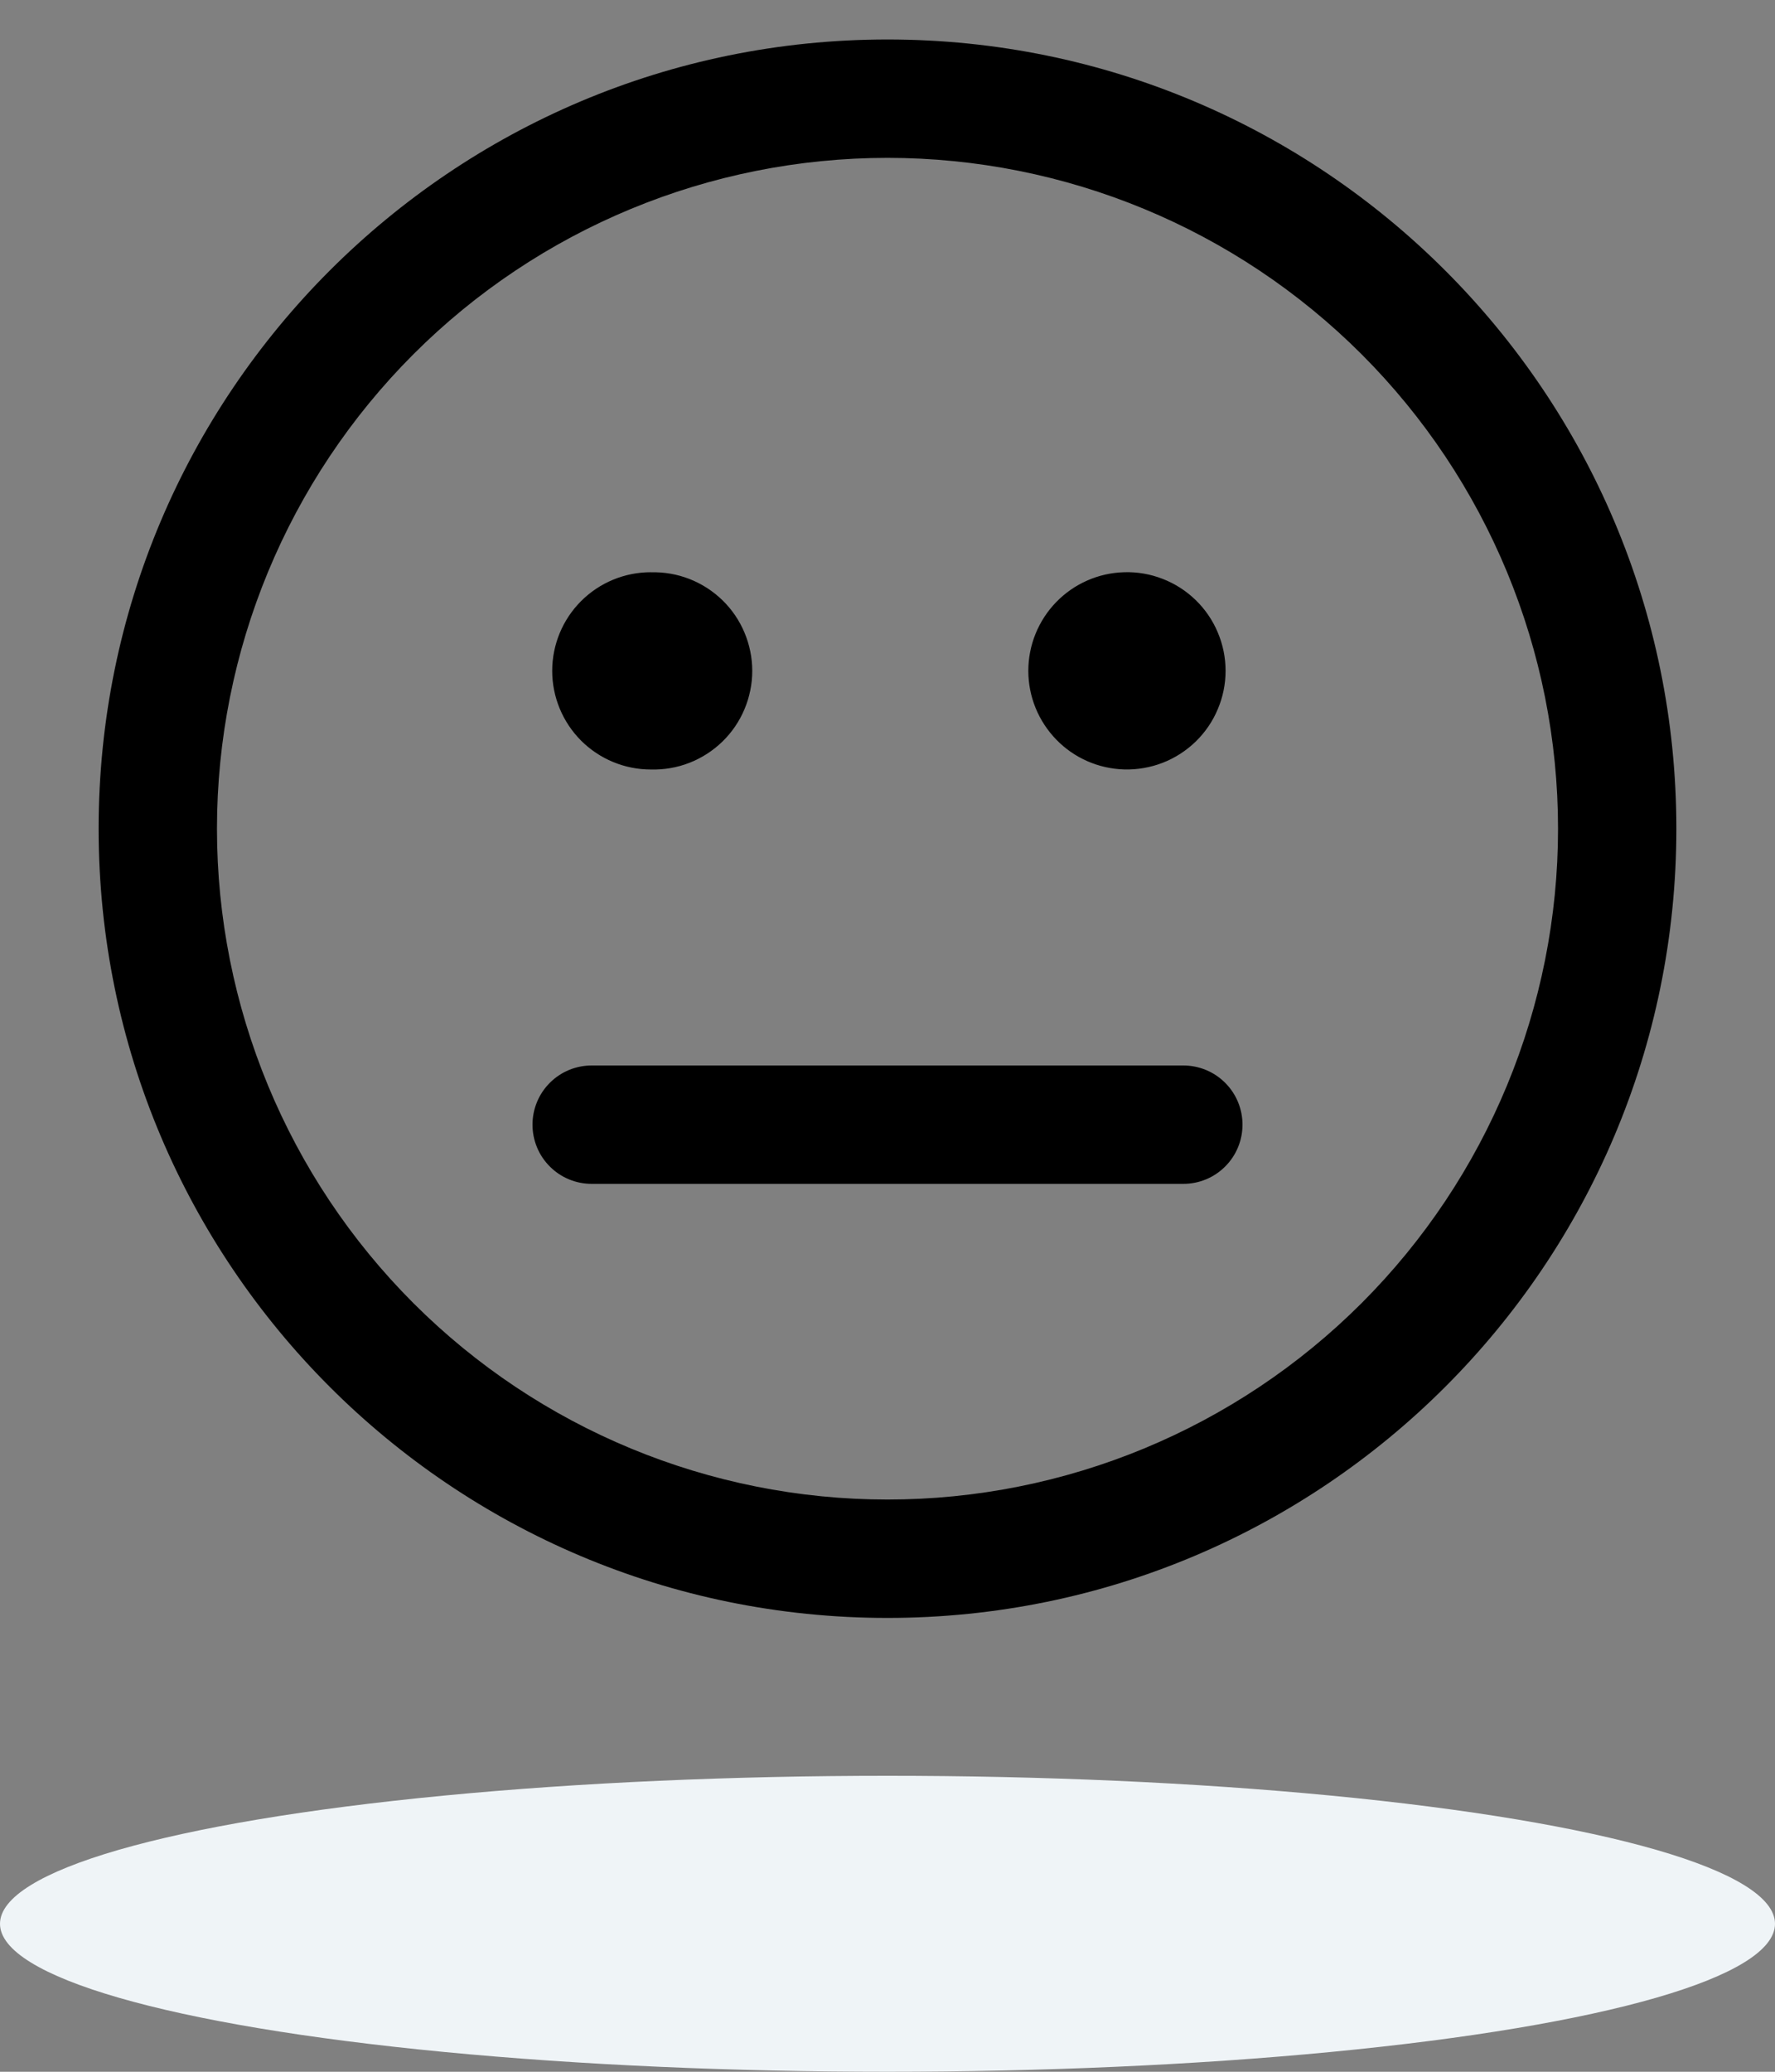 <svg width="30" height="35" viewBox="0 0 30 35" fill="none" xmlns="http://www.w3.org/2000/svg">
<rect x="0" y="0" width="30" height="35" fill="#808080" stroke="none"/>
<path d="M11 9.668C11.223 9.662 11.444 9.7 11.652 9.781C11.86 9.862 12.049 9.984 12.209 10.139C12.369 10.294 12.496 10.48 12.582 10.685C12.669 10.891 12.714 11.111 12.714 11.334C12.714 11.557 12.669 11.777 12.582 11.983C12.496 12.188 12.369 12.374 12.209 12.529C12.049 12.684 11.86 12.806 11.652 12.887C11.444 12.968 11.223 13.006 11 13C10.558 13 10.134 12.824 9.821 12.512C9.509 12.199 9.333 11.775 9.333 11.333C9.333 10.891 9.509 10.467 9.821 10.155C10.134 9.842 10.558 9.667 11 9.667M19 9.667C19.223 9.66 19.445 9.699 19.652 9.78C19.86 9.861 20.049 9.982 20.209 10.138C20.369 10.293 20.496 10.479 20.582 10.684C20.669 10.889 20.714 11.11 20.714 11.333C20.714 11.556 20.669 11.776 20.582 11.981C20.496 12.187 20.369 12.372 20.209 12.528C20.049 12.683 19.86 12.805 19.652 12.886C19.445 12.966 19.223 13.005 19 12.999C18.566 12.986 18.154 12.806 17.852 12.494C17.55 12.183 17.38 11.767 17.38 11.333C17.38 10.899 17.55 10.482 17.852 10.171C18.154 9.86 18.566 9.679 19 9.667ZM10 18C9.735 18 9.48 18.105 9.293 18.293C9.105 18.48 9 18.735 9 19C9 19.265 9.105 19.52 9.293 19.707C9.48 19.895 9.735 20 10 20H20C20.265 20 20.52 19.895 20.707 19.707C20.895 19.52 21 19.265 21 19C21 18.735 20.895 18.48 20.707 18.293C20.52 18.105 20.265 18 20 18H10ZM1.667 14C1.667 6.636 7.636 0.667 15 0.667C22.364 0.667 28.333 6.636 28.333 14C28.333 21.364 22.364 27.333 15 27.333C7.636 27.333 1.667 21.364 1.667 14ZM15 2.667C11.994 2.667 9.111 3.861 6.986 5.986C4.861 8.112 3.667 10.994 3.667 14C3.667 17.006 4.861 19.889 6.986 22.014C9.111 24.139 11.994 25.333 15 25.333C18.006 25.333 20.888 24.139 23.014 22.014C25.139 19.889 26.333 17.006 26.333 14C26.333 10.994 25.139 8.112 23.014 5.986C20.888 3.861 18.006 2.667 15 2.667Z" fill="black"/>
<ellipse cx="15" cy="32.5" rx="15" ry="2.5" fill="#EFF4F7"/>
</svg>
